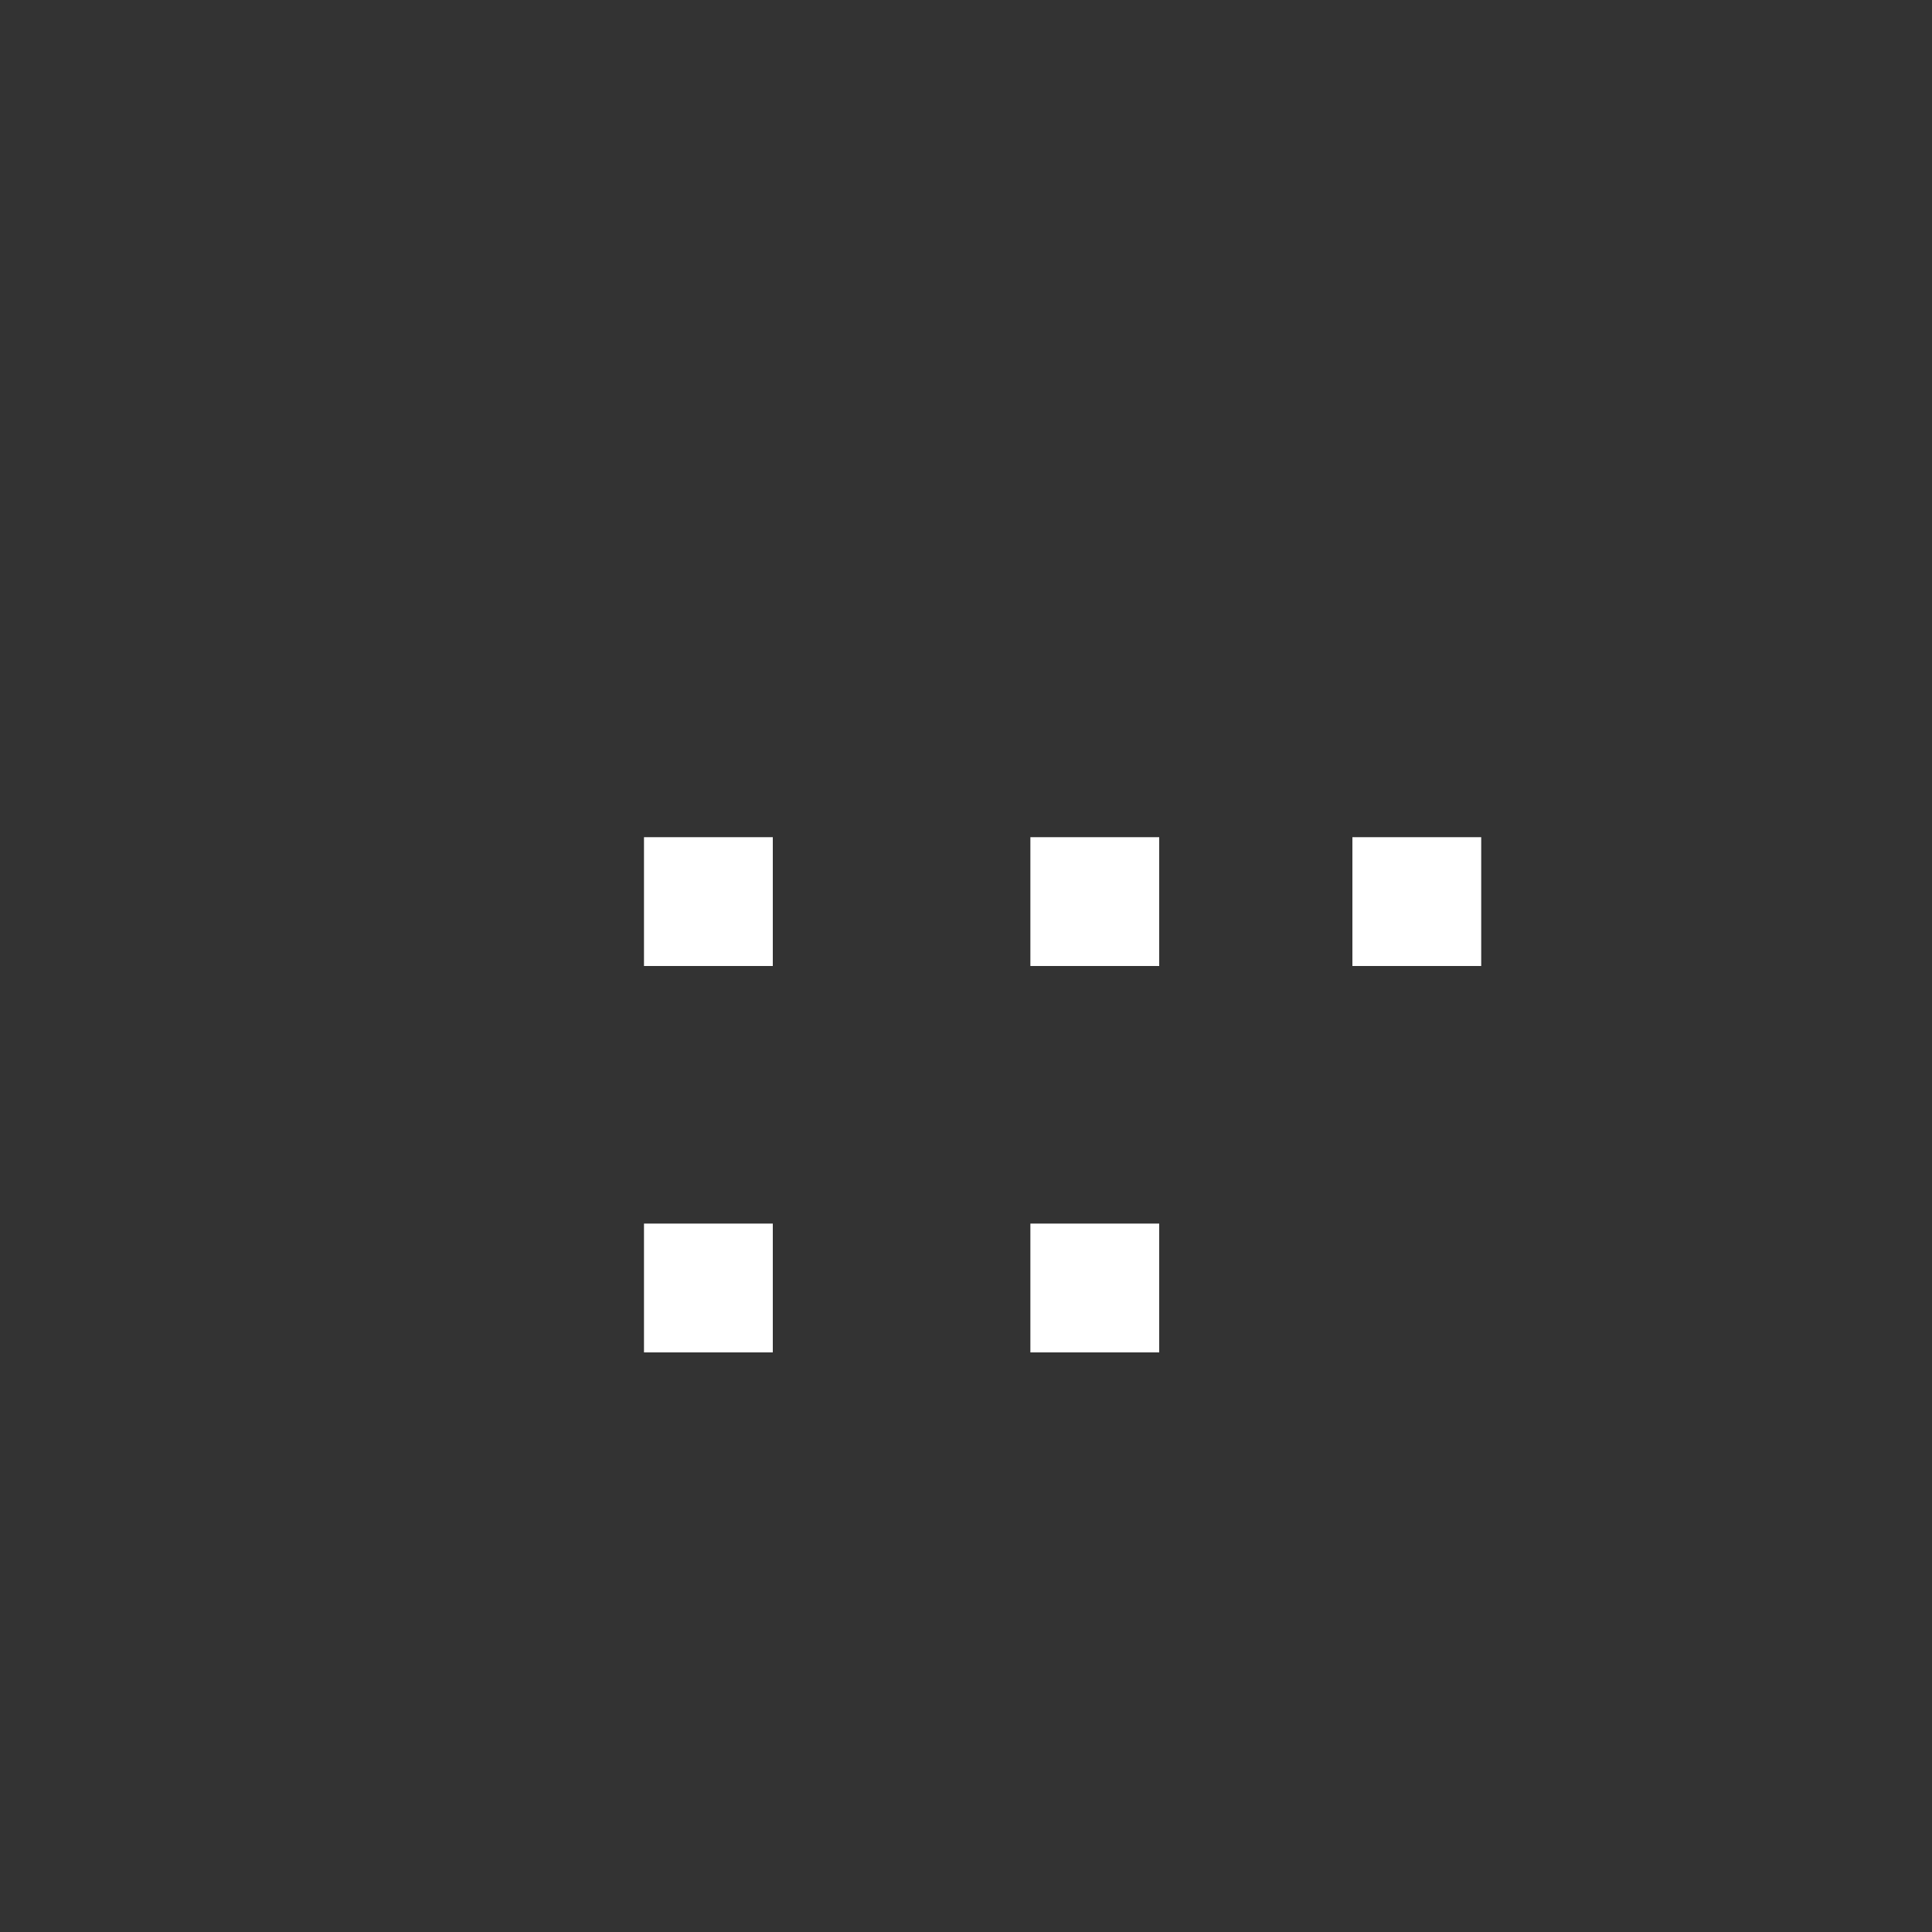 <svg width="52" height="52" viewBox="0 0 52 52" fill="none" xmlns="http://www.w3.org/2000/svg" xmlns:xlink="http://www.w3.org/1999/xlink">
<rect x="0" y="0" width="52" height="52" fill="#333333" stroke="none"/>
<path d="M45.067,10.4L6.933,10.4L6.933,41.6L31.2,41.6L31.2,31.2L45.067,31.2L45.067,10.4M3.183,6.65L6.933,6.65L45.067,6.65L48.817,6.65L48.817,10.4L48.817,31.2L48.817,34.95L45.067,34.95L34.95,34.95L34.95,41.6L34.95,45.35L31.2,45.35L6.933,45.35L3.183,45.35L3.183,41.6L3.183,10.4" fill-rule="evenodd" fill="#FFFFFF" fill-opacity="0"/>
<rect  x="27.733" y="32.933" width="3.467" height="3.467" transform="rotate(360 27.733 32.933)" fill="#FFFFFF"/>
<rect  x="17.333" y="32.933" width="3.467" height="3.467" transform="rotate(360 17.333 32.933)" fill="#FFFFFF"/>
<rect  x="36.4" y="22.533" width="3.467" height="3.467" transform="rotate(360 36.4 22.533)" fill="#FFFFFF"/>
<rect  x="27.733" y="22.533" width="3.467" height="3.467" transform="rotate(360 27.733 22.533)" fill="#FFFFFF"/>
<rect  x="17.333" y="22.533" width="3.467" height="3.467" transform="rotate(360 17.333 22.533)" fill="#FFFFFF"/>
</svg>
